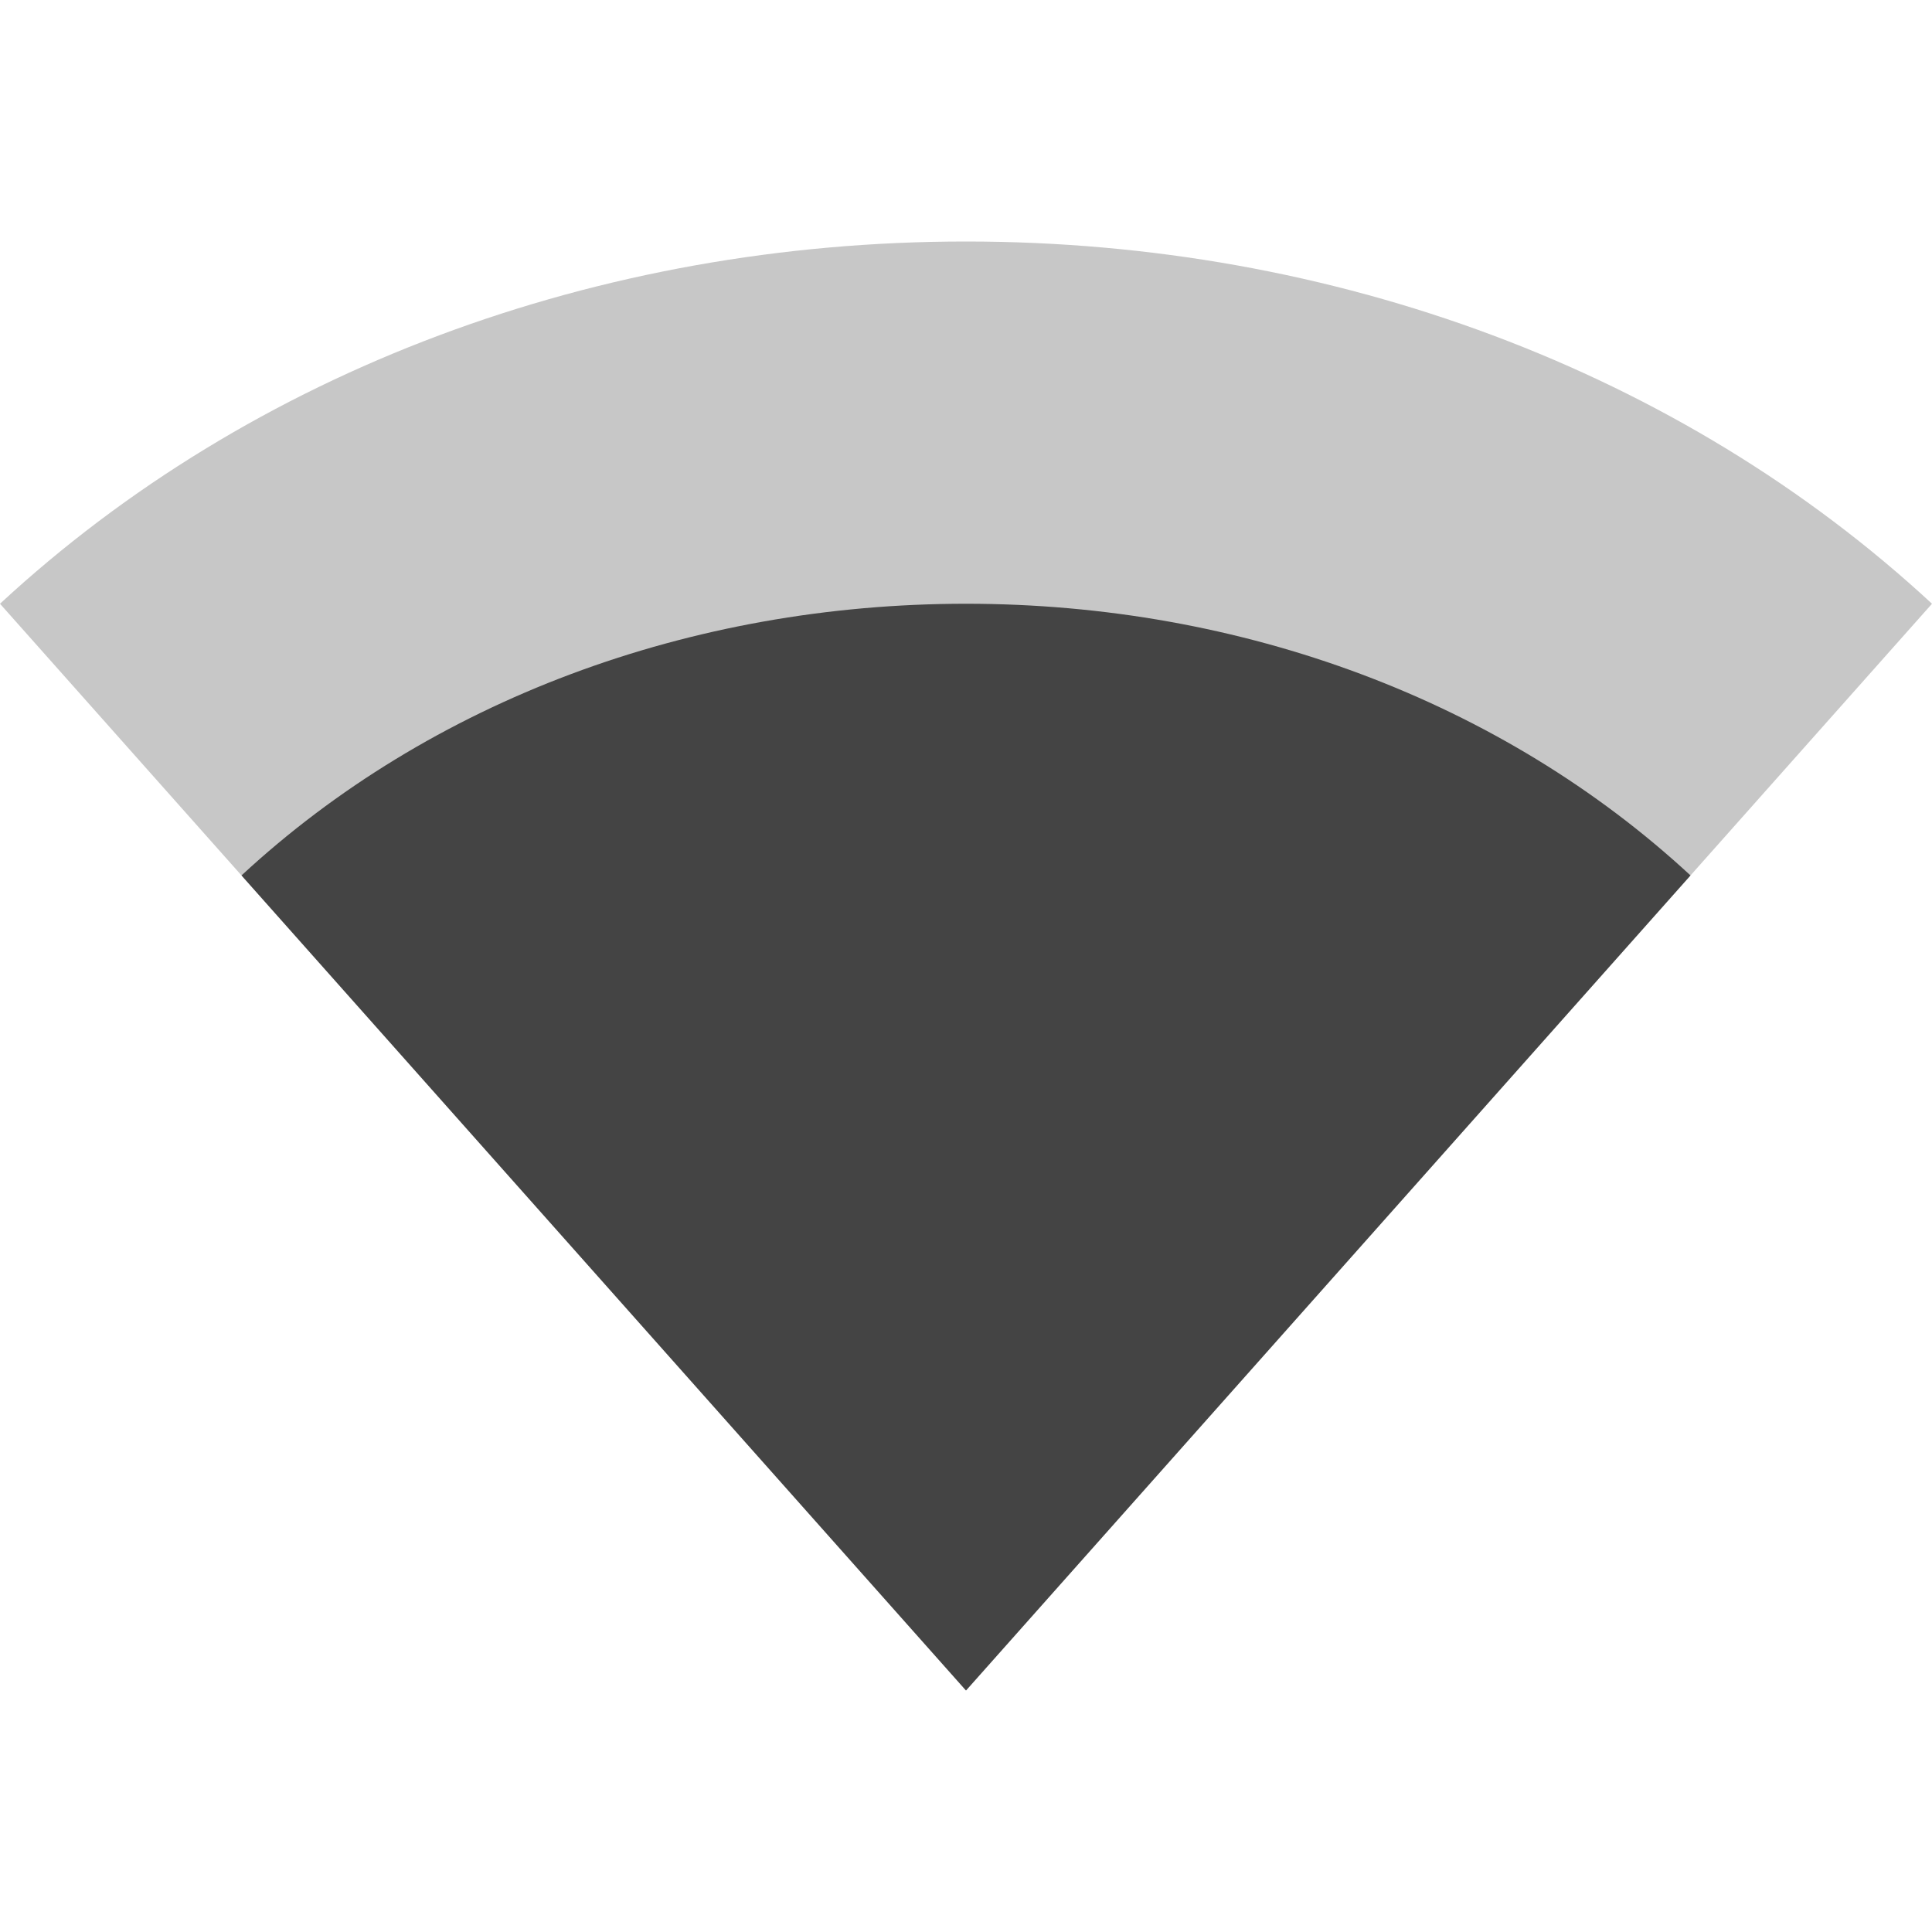 <svg height="16" width="16" xmlns="http://www.w3.org/2000/svg">
  <g fill="#444">
    <path d="m0 5c2.081-1.927 4.949-3 8-3 3.051 0 5.919 1.073 8 3l-8 9z" opacity=".3"/>
    <path d="m2 7.25c1.56-1.445 3.712-2.25 6-2.25s4.439.805 6 2.25l-6 6.75z"/>
  </g>
</svg>
